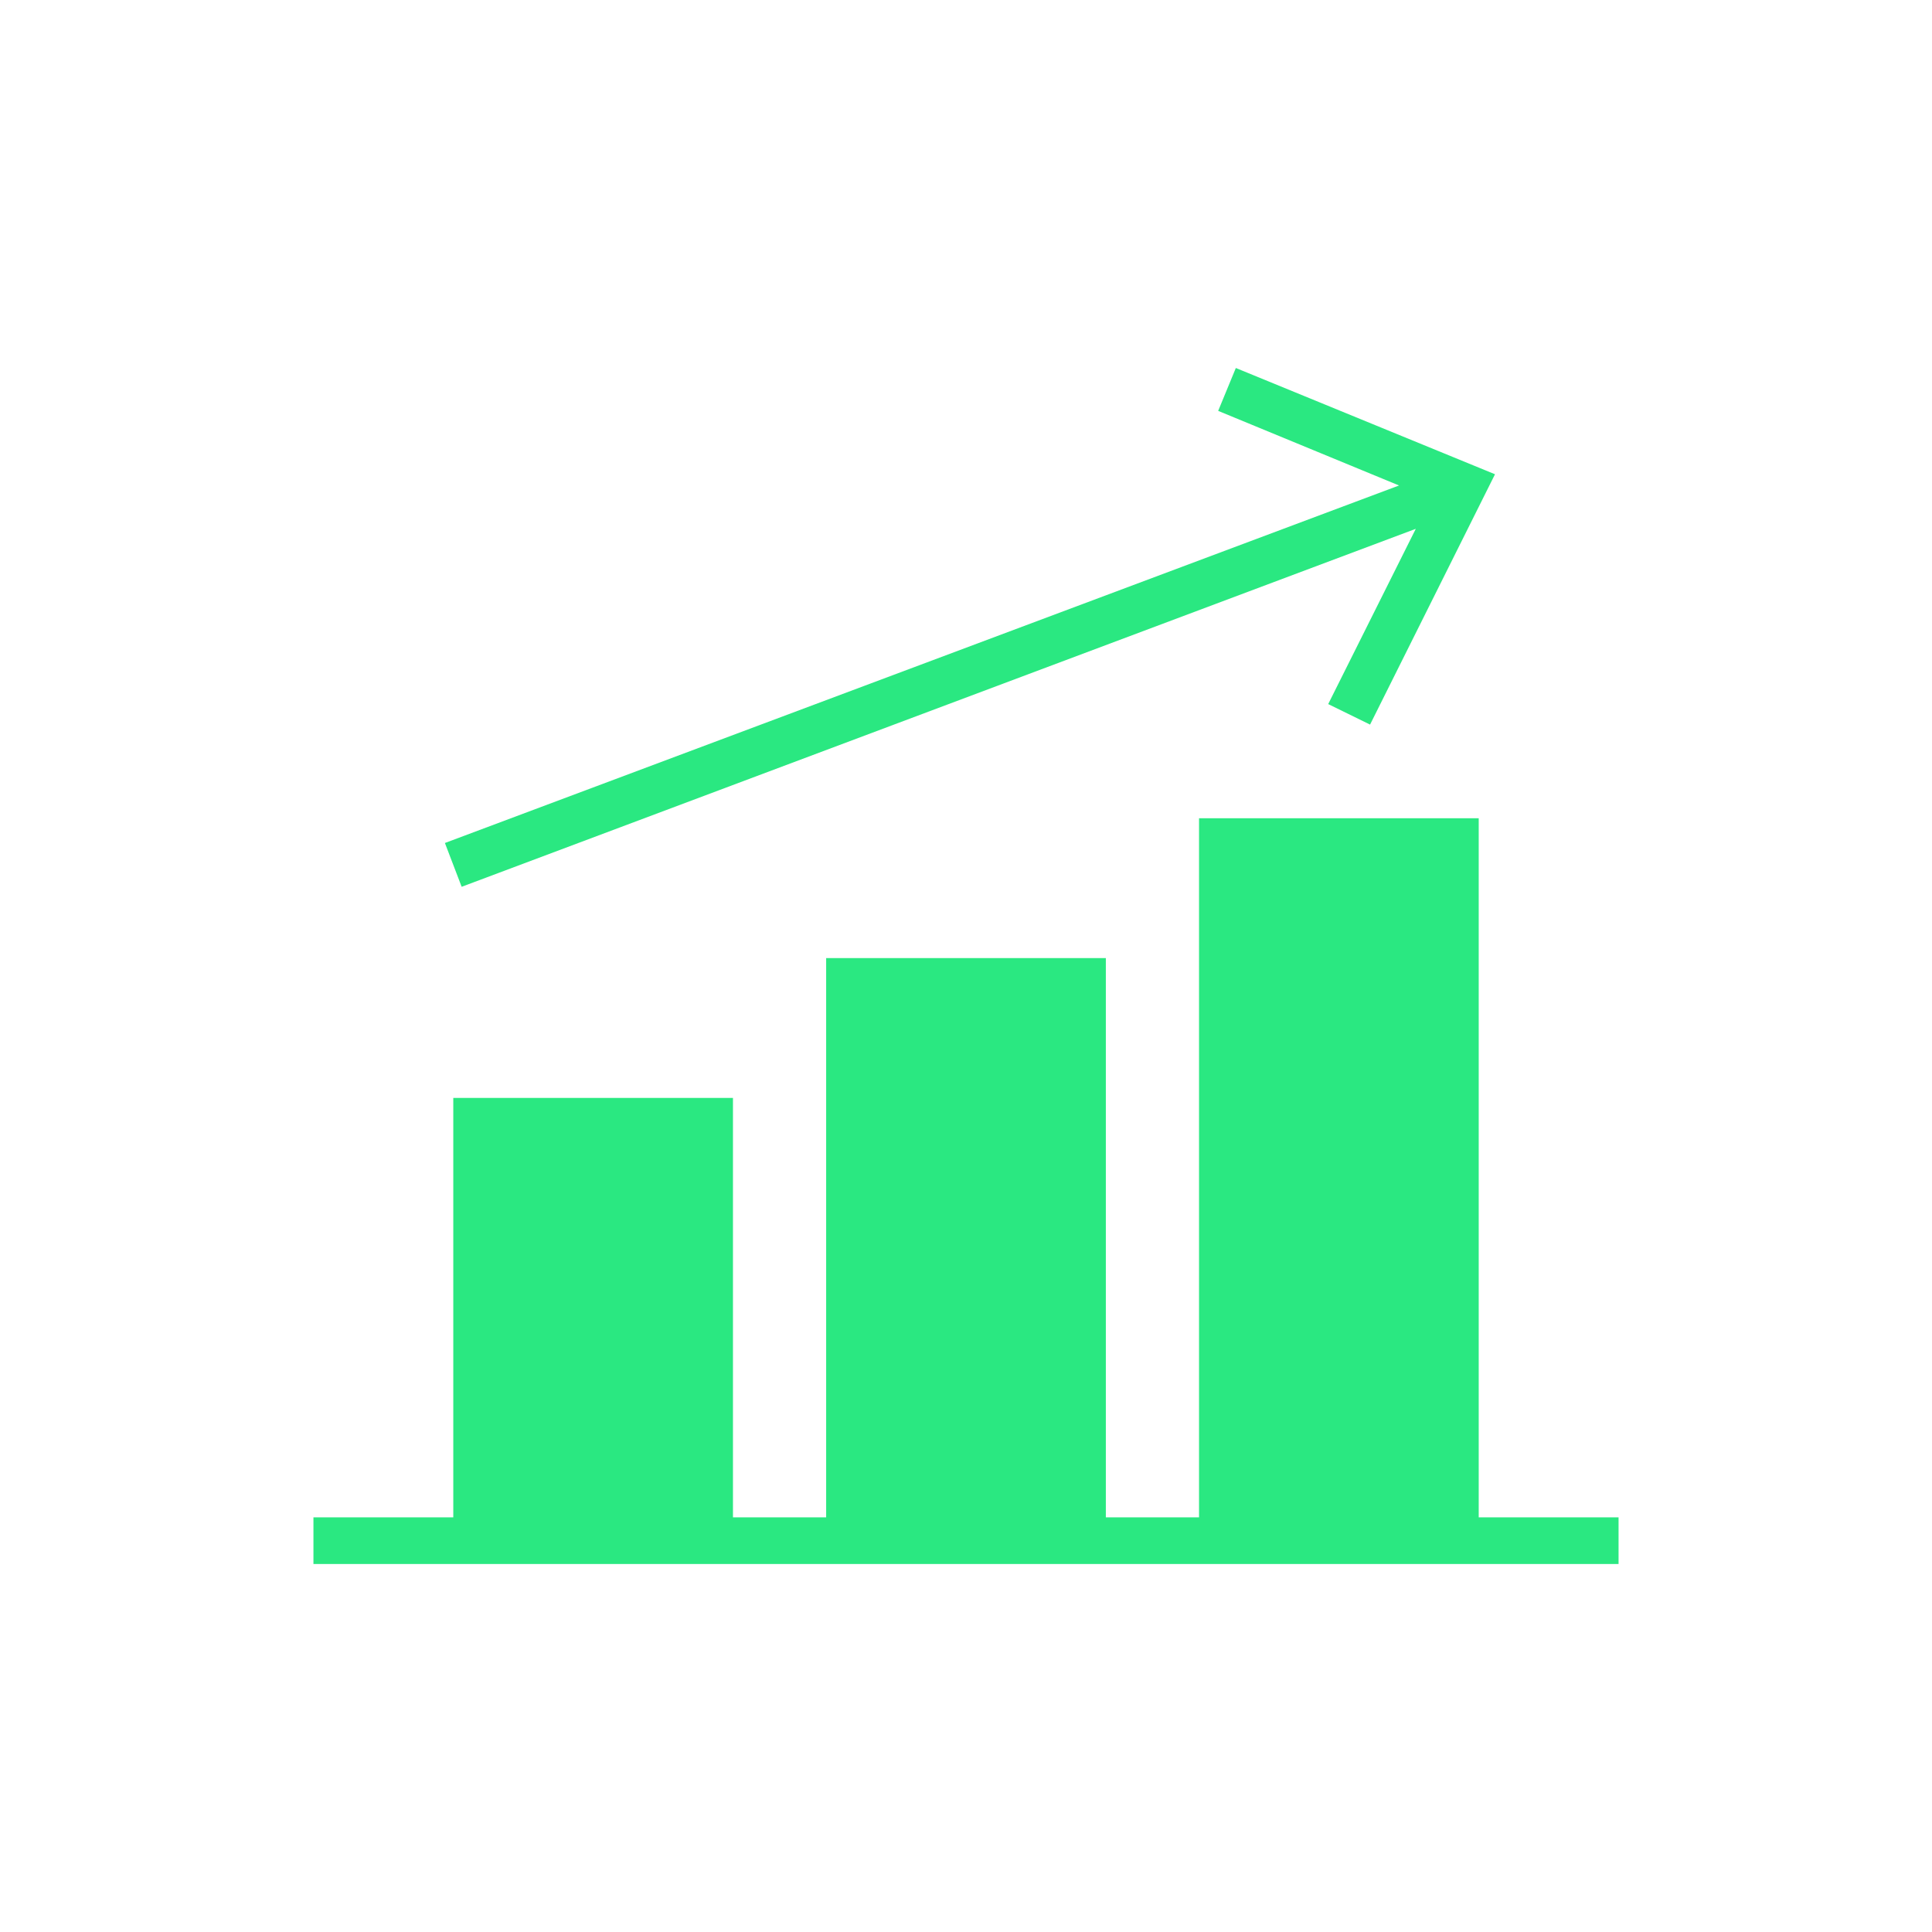 <svg width="21" height="21" viewBox="0 0 21 21" fill="none" xmlns="http://www.w3.org/2000/svg">
<path d="M17.593 16.493H16.073V8.894H13.033V16.493H12.02V10.414H8.98V16.493H7.967V11.934H4.927V16.493H3.407V17H17.593V16.493Z" fill="#2AE881"/>
<path d="M14.892 7.876L16.25 5.155L13.433 4L13.241 4.466L15.207 5.277L4.836 9.163L5.018 9.639L15.389 5.748L14.437 7.653L14.892 7.876Z" fill="#2AE881"/>
</svg>
